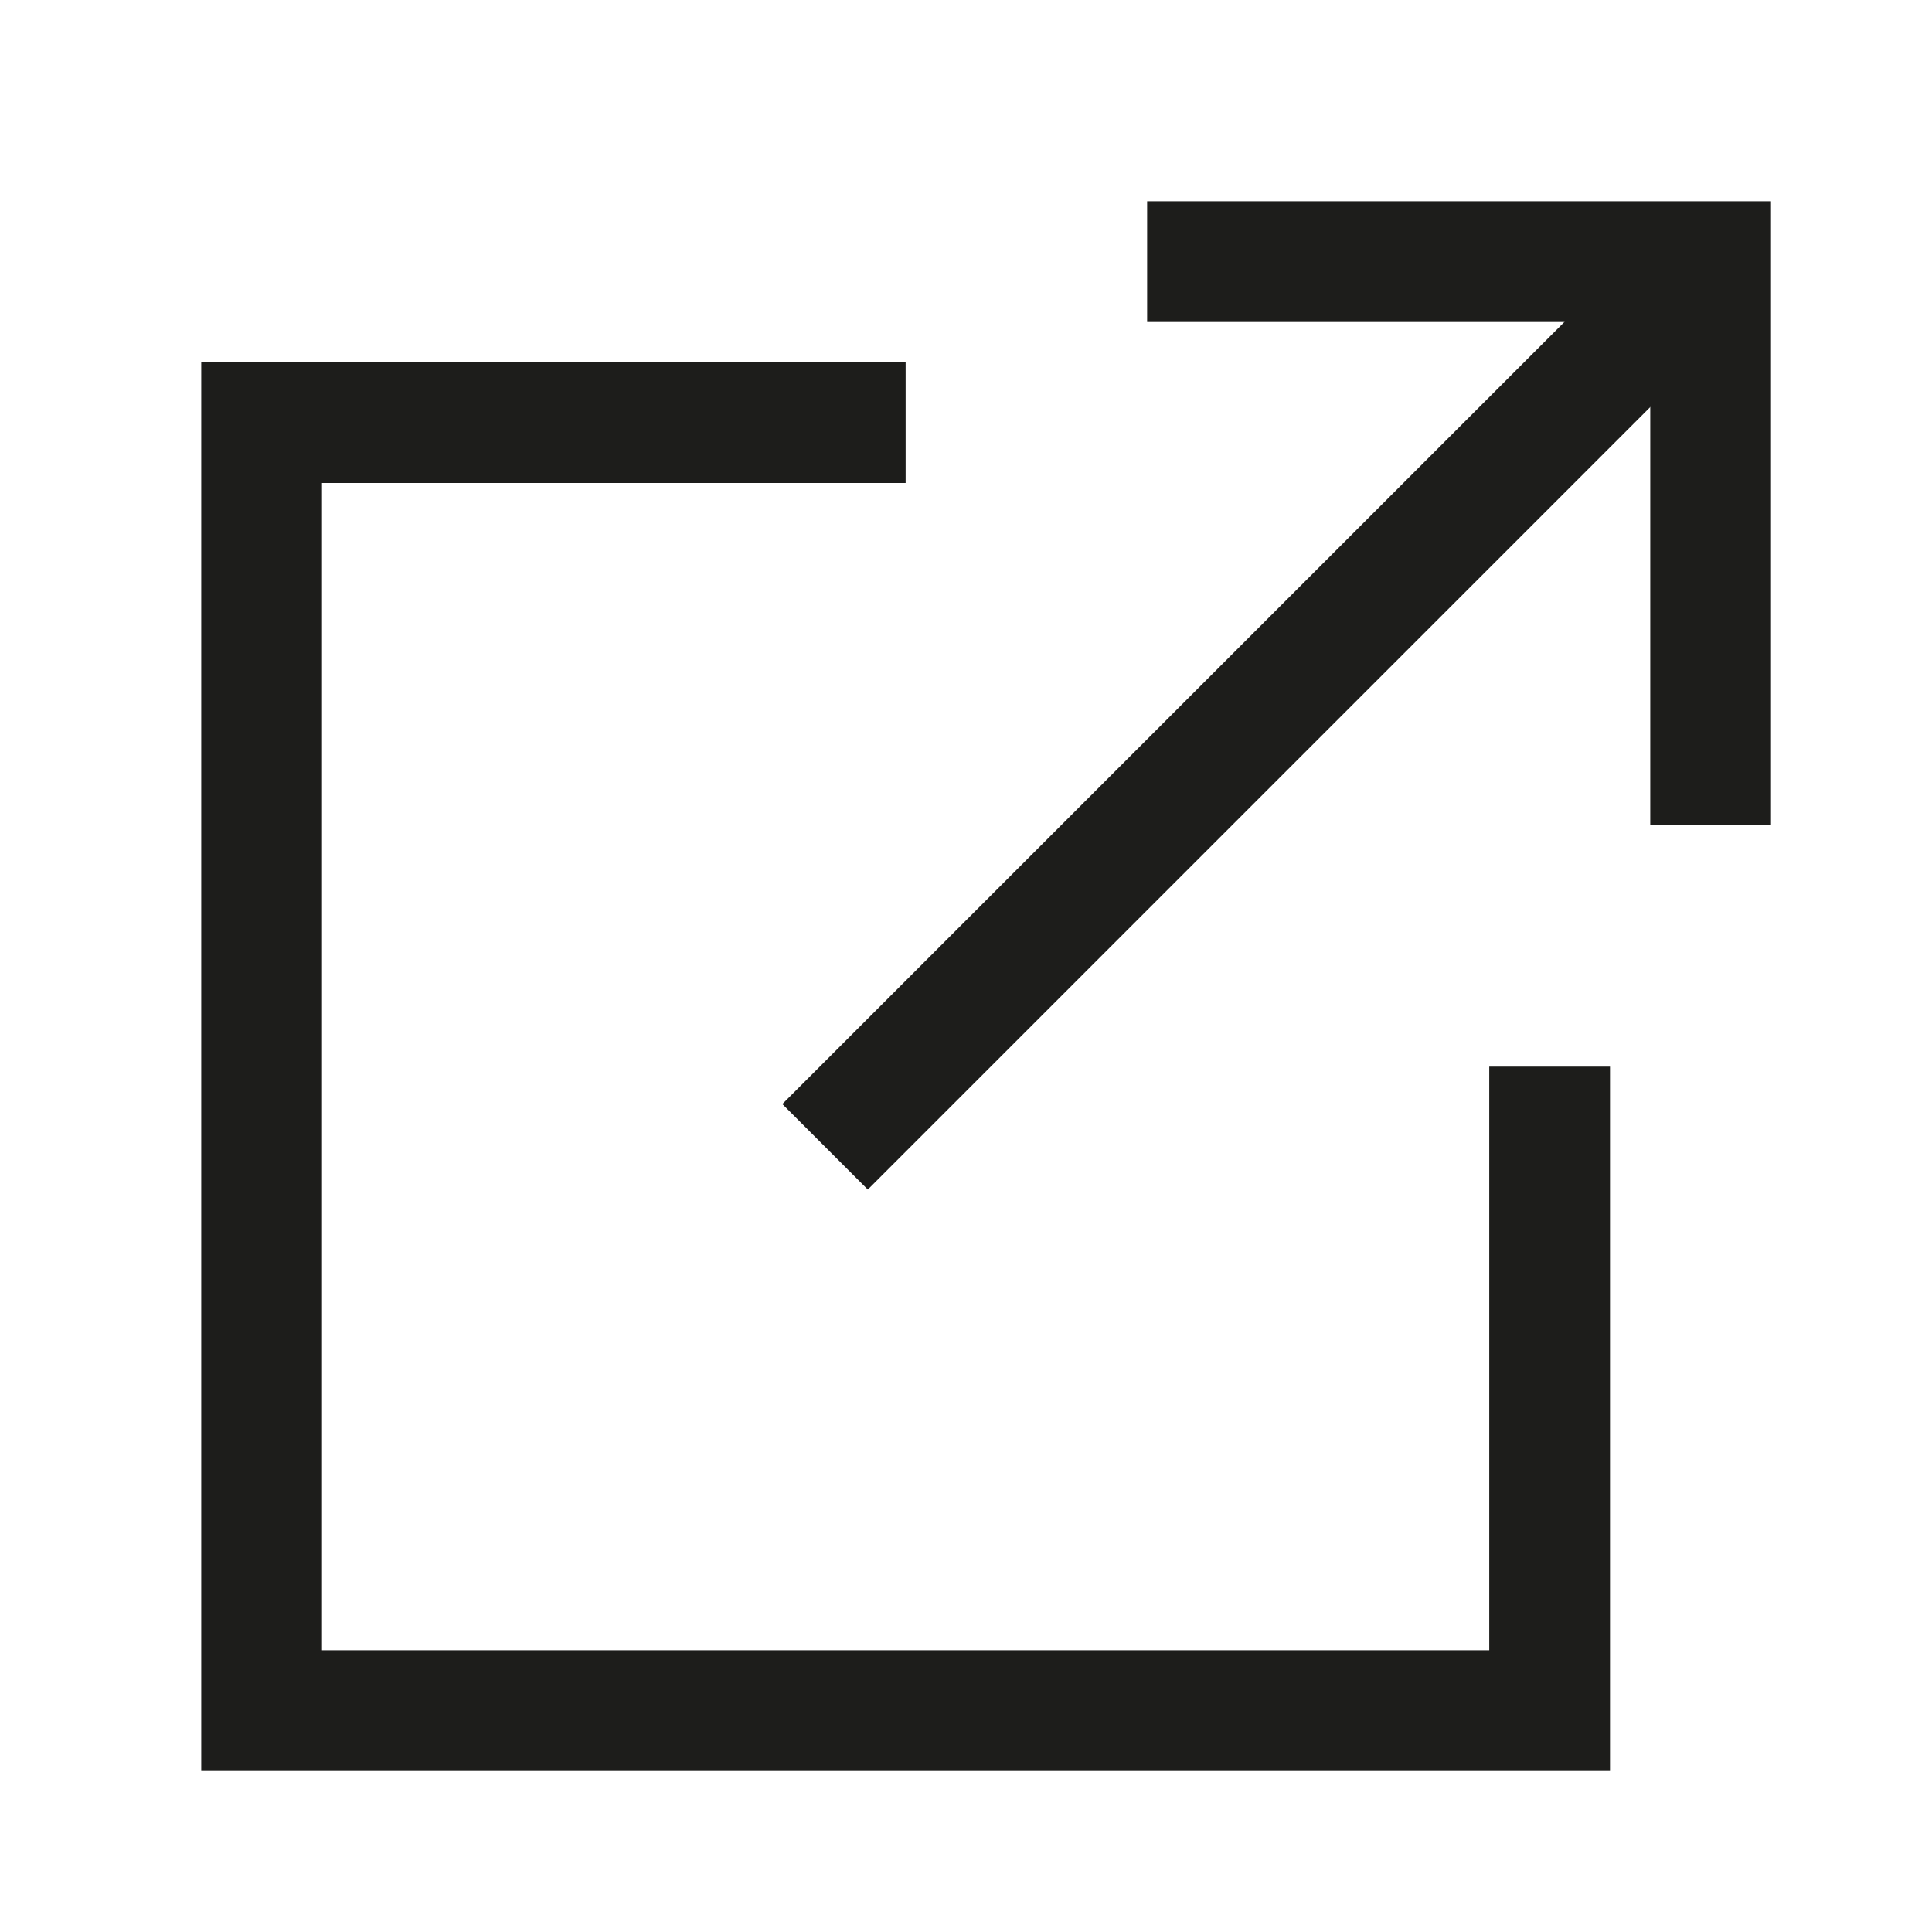 <?xml version="1.0" encoding="iso-8859-1"?>
<!-- Generator: Adobe Illustrator 18.1.1, SVG Export Plug-In . SVG Version: 6.00 Build 0)  -->
<svg version="1.1" id="Calque_1" xmlns="http://www.w3.org/2000/svg" xmlns:xlink="http://www.w3.org/1999/xlink" x="0px" y="0px"
	 viewBox="0 0 12 12" style="enable-background:new 0 0 12 12;" xml:space="preserve">
<polygon style="fill:#1D1D1B;" points="11,5.125 10.25,5.125 10.25,2 7.125,2 7.125,1.25 11,1.25 "/>
<polygon style="fill:#1D1D1B;" points="10,11 1.25,11 1.25,2.25 5.625,2.25 5.625,3 2,3 2,10.25 9.25,10.25 9.25,6.625 10,6.625 "/>
<rect x="7.499" y="0.486" transform="matrix(0.707 0.707 -0.707 0.707 5.4 -4.287)" style="fill:#1D1D1B;" width="0.751" height="7.778"/>
</svg>
